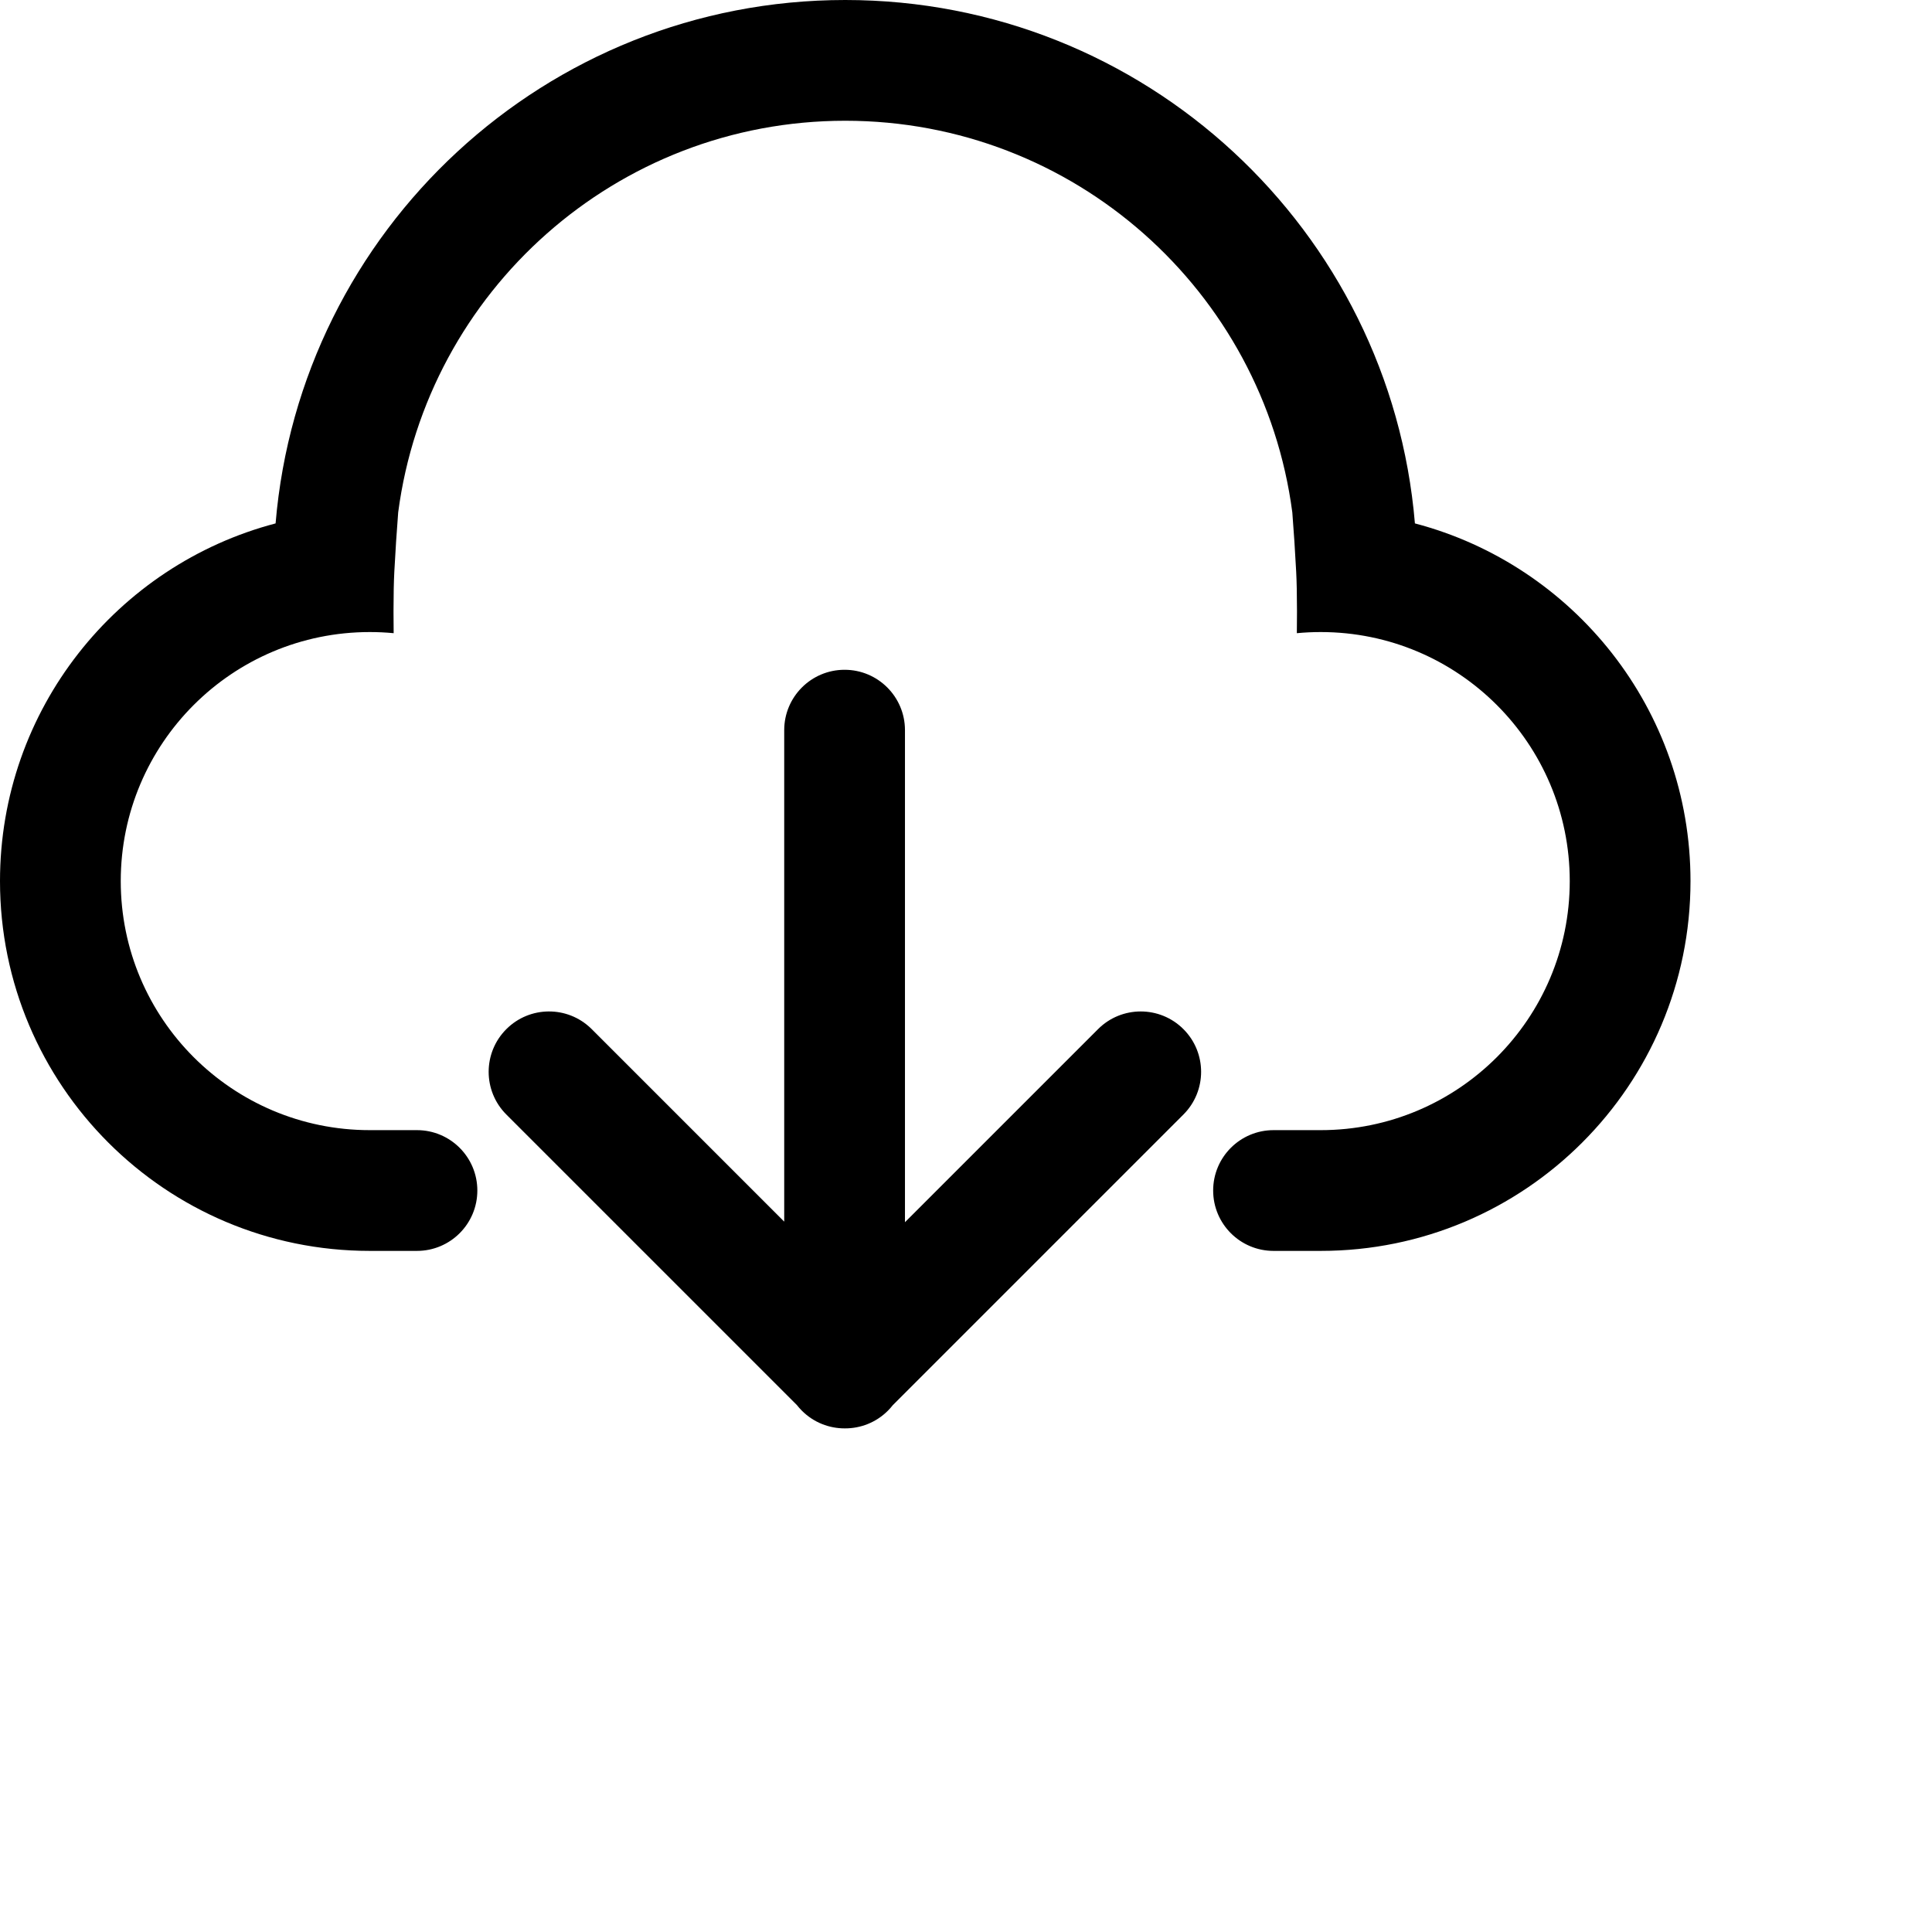 <svg width="1024px" height="1024px" viewBox="0 0 1024 1024" version="1.1" xmlns="http://www.w3.org/2000/svg" xmlns:xlink="http://www.w3.org/1999/xlink">

        <path d="M447.652,355 C465.325,355 479.652,369.327 479.652,387 L479.652,647.8 L581.987,545.465 C594.484,532.968 614.745,532.968 627.242,545.465 C639.738,557.962 639.738,578.223 627.242,590.72 L473.224,744.738 C472.423,745.764 471.55,746.753 470.605,747.697 C464.313,753.989 456.053,757.113 447.807,757.07 C439.56,757.113 431.301,753.989 425.009,747.697 C424.065,746.753 423.191,745.764 422.39,744.738 L268.373,590.72 C255.876,578.223 255.876,557.962 268.373,545.465 C280.744,533.093 300.726,532.969 313.25,545.094 L313.627,545.465 L415.652,647.49 L415.652,387 C415.652,369.327 429.979,355 447.652,355 Z M448,2.84217094e-14 C606.725,2.84217094e-14 736.945,122.047 749.935,277.416 C833.994,299.497 896,376.007 896,467 C896,575.248 808.248,663 700,663 L700,663 L675,663 C657.327,663 643,648.673 643,631 C643,613.327 657.327,599 675,599 L675,599 L699.516,599 L699.516,598.996 L700,599 C772.902,599 832,539.902 832,467 C832,394.098 772.902,335 700,335 C695.734,335 691.515,335.202 687.353,335.6 C687.398,331.83 687.422,328.29 687.426,324.98 L687.426,324.98 L687.427,323.489 C687.421,315.131 687.279,308.301 687,303 C686.431,292.171 685.748,281.698 684.952,271.582 L684.956,271.6 C684.955,271.594 684.954,271.587 684.953,271.581 L684.901,271.573 C684.917,271.572 684.933,271.57 684.949,271.569 C669.563,154.427 569.342,64 448,64 C326.658,64 226.437,154.427 211.048,271.569 C211.067,271.57 211.083,271.572 211.099,271.573 L211.047,271.581 C211.046,271.587 211.045,271.594 211.044,271.6 L211.048,271.582 C210.252,281.698 209.569,292.171 209,303 C208.721,308.301 208.579,315.131 208.573,323.489 L208.574,324.98 C208.578,328.29 208.602,331.83 208.647,335.6 C204.485,335.202 200.266,335 196,335 C123.098,335 64,394.098 64,467 C64,539.902 123.098,599 196,599 L196.484,598.996 L196.484,599 L221,599 C238.673,599 253,613.327 253,631 C253,648.673 238.673,663 221,663 L196,663 C87.752,663 1.32160949e-12,575.248 1.32160949e-12,467 C1.32160949e-12,376.007 62.006,299.497 146.069,277.417 C159.055,122.047 289.275,2.84217094e-14 448,2.84217094e-14 Z" id="path-1"></path>

    </svg>
